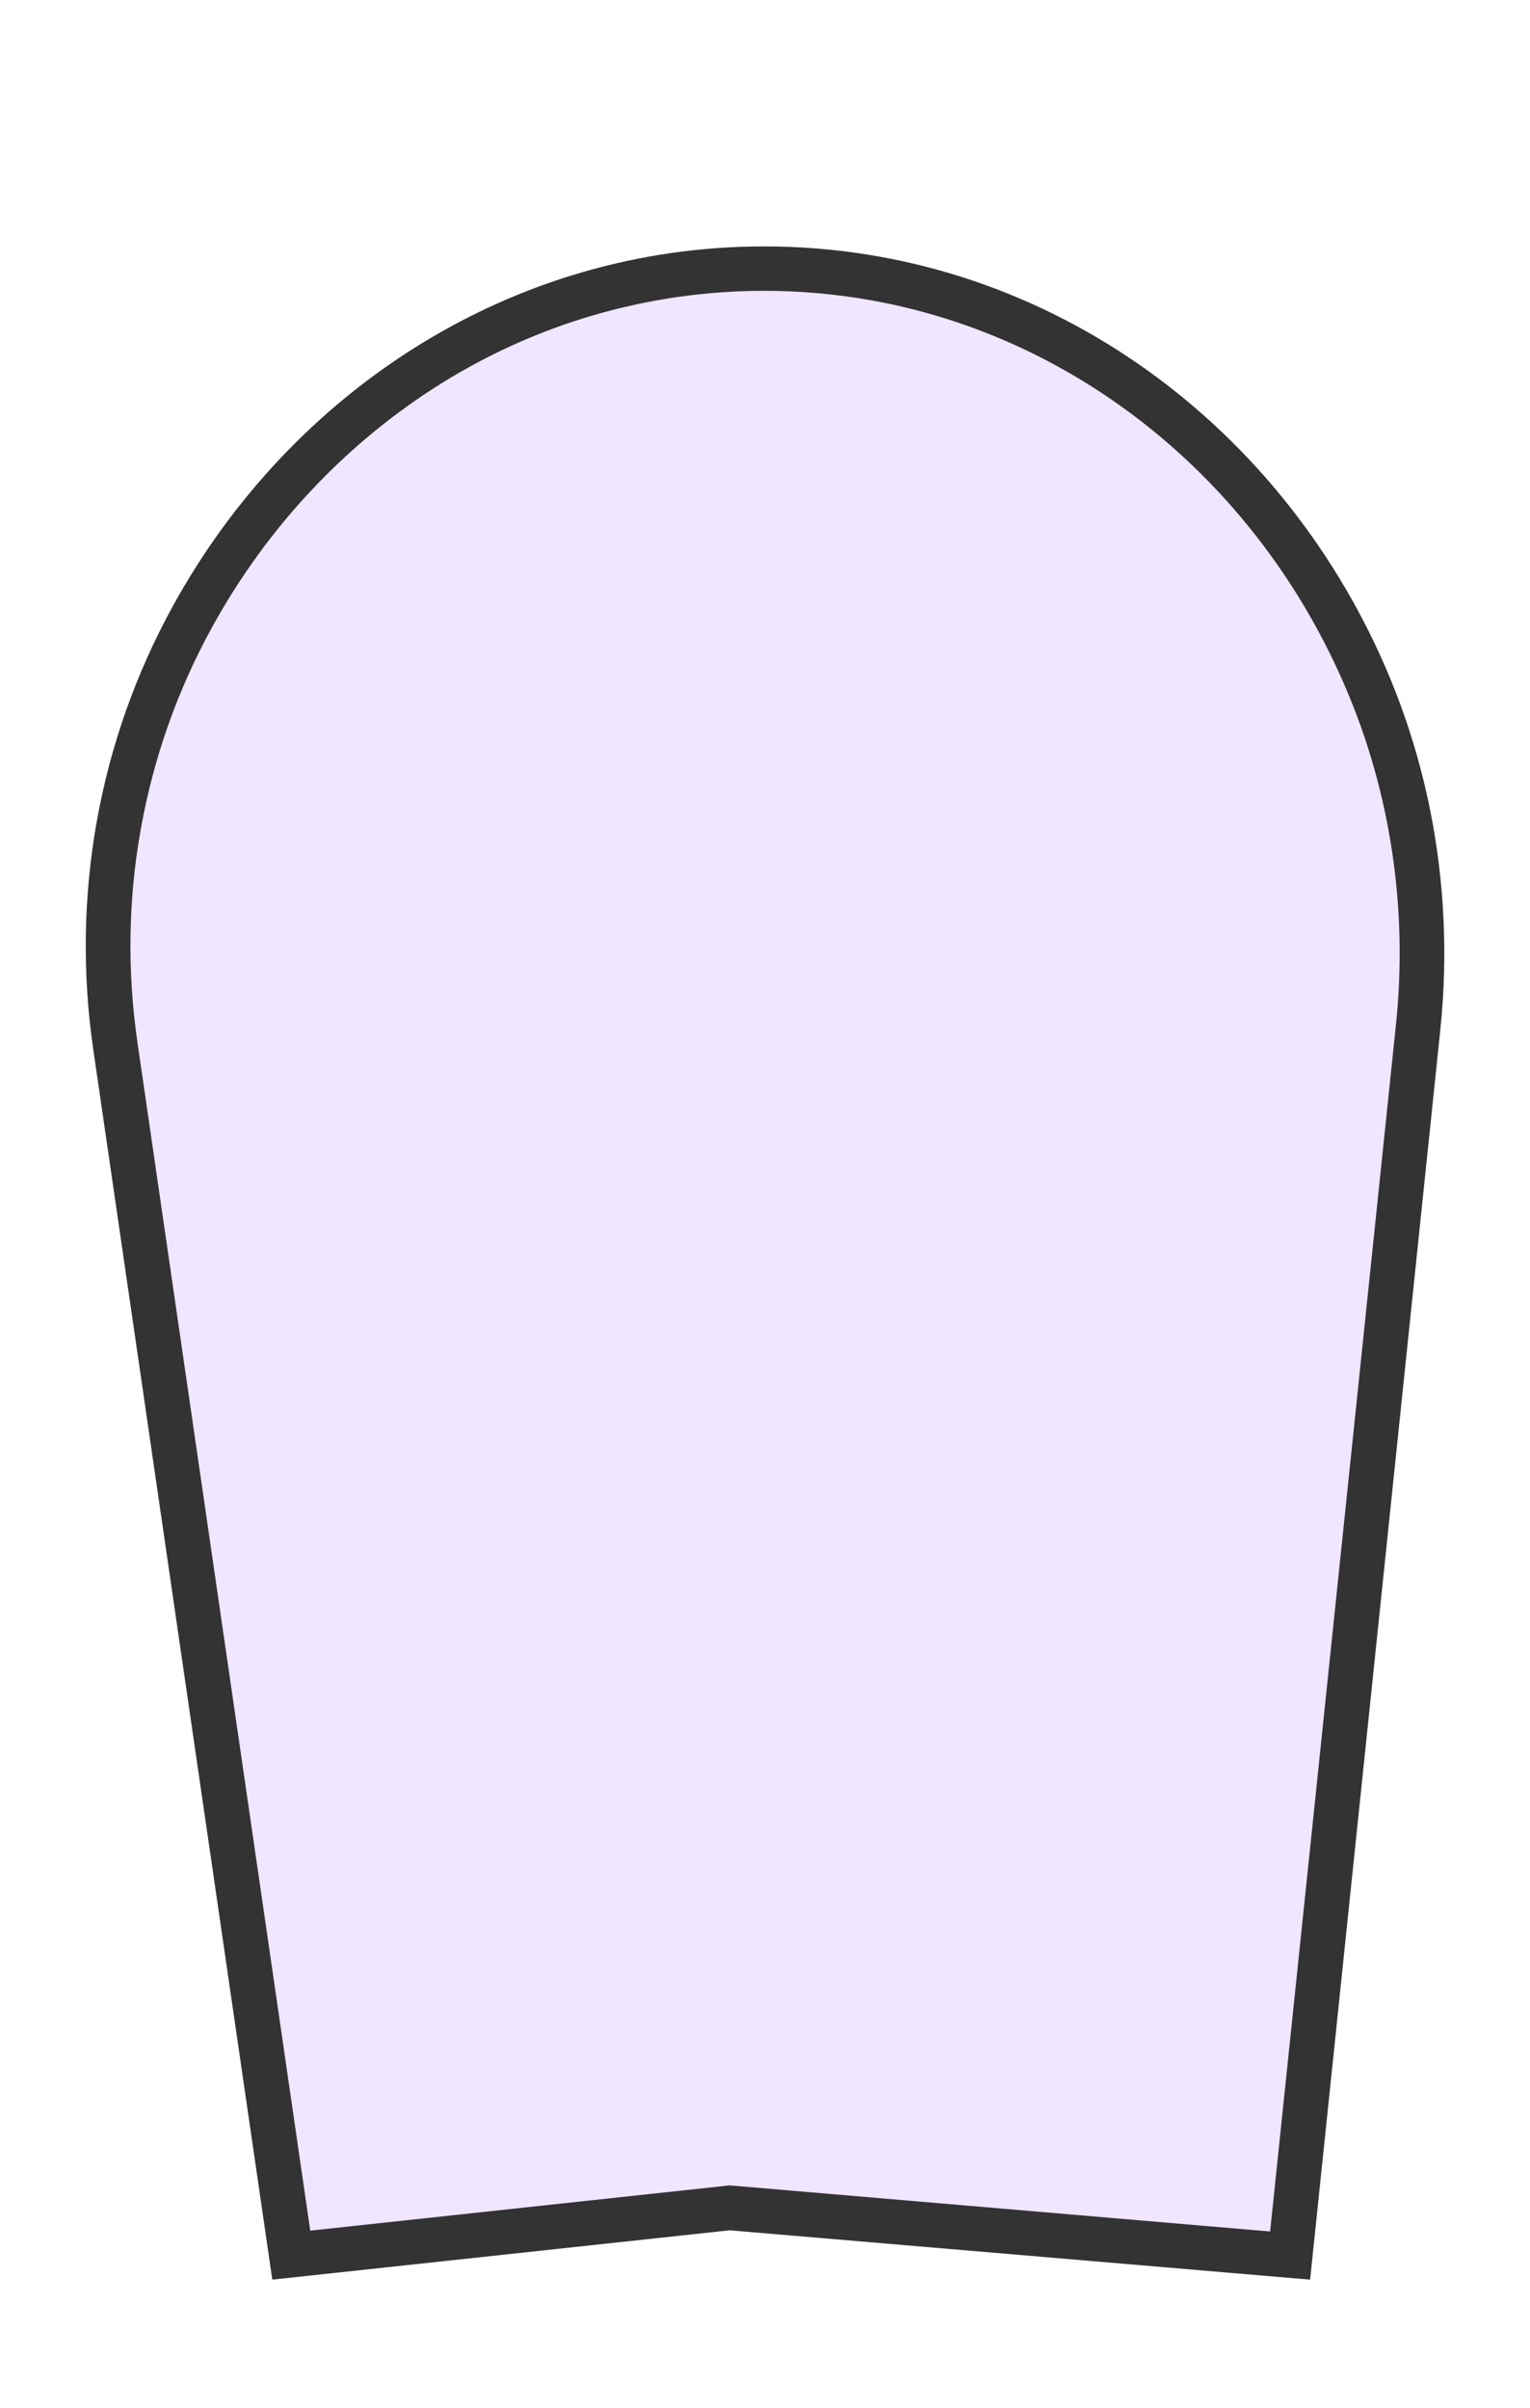 <svg height="1415" width="899" xmlns="http://www.w3.org/2000/svg"><g fill="none" fill-rule="evenodd"><path d="m27 130.2h845.2v724.5h-845.2z"/><g fill-rule="nonzero"><path d="m428.6 1297.4-257.5 27.8-103.3-710.5c-6.3-43.3-5.6-86.9 2-129.6 7.7-43.1 22.2-84.4 43.3-122.8 33.6-61.1 81.8-112.4 139.5-148.2 59.3-36.8 127.2-56.3 196.4-56.3 75.8 0 149.2 23.1 212.3 66.7 61.6 42.6 110.4 102.5 140.9 173.1 27.7 64.1 38.5 135.4 31.1 206.2l-75.2 721.6z" fill="#f0e6ff"/><path d="m449 170.9c73.1 0 143.9 22.3 204.8 64.4 59.6 41.2 106.8 99.2 136.3 167.5 26.9 62.1 37.3 131.1 30.1 199.7l-73.9 708.8-315.3-26.9-2.5-.2-2.5.3-243.7 26.3-101.5-698c-6.1-41.9-5.5-84.1 1.9-125.4 7.4-41.7 21.5-81.7 41.9-118.8 32.5-59.2 79.2-108.7 134.9-143.4 28.1-17.5 58.3-31 89.7-40.1 32.4-9.4 65.9-14.2 99.8-14.2zm0-26.1c-148.4 0-278 85-347.4 211.3-44 80-59.8 171.3-46.8 260.6l105.2 722.9 268.8-29 341 29 76.5-734.4c7.5-72.3-3-145.5-32.1-212.8-63.2-146.1-202.9-247.6-365.2-247.6z" fill="#333"/></g></g></svg>